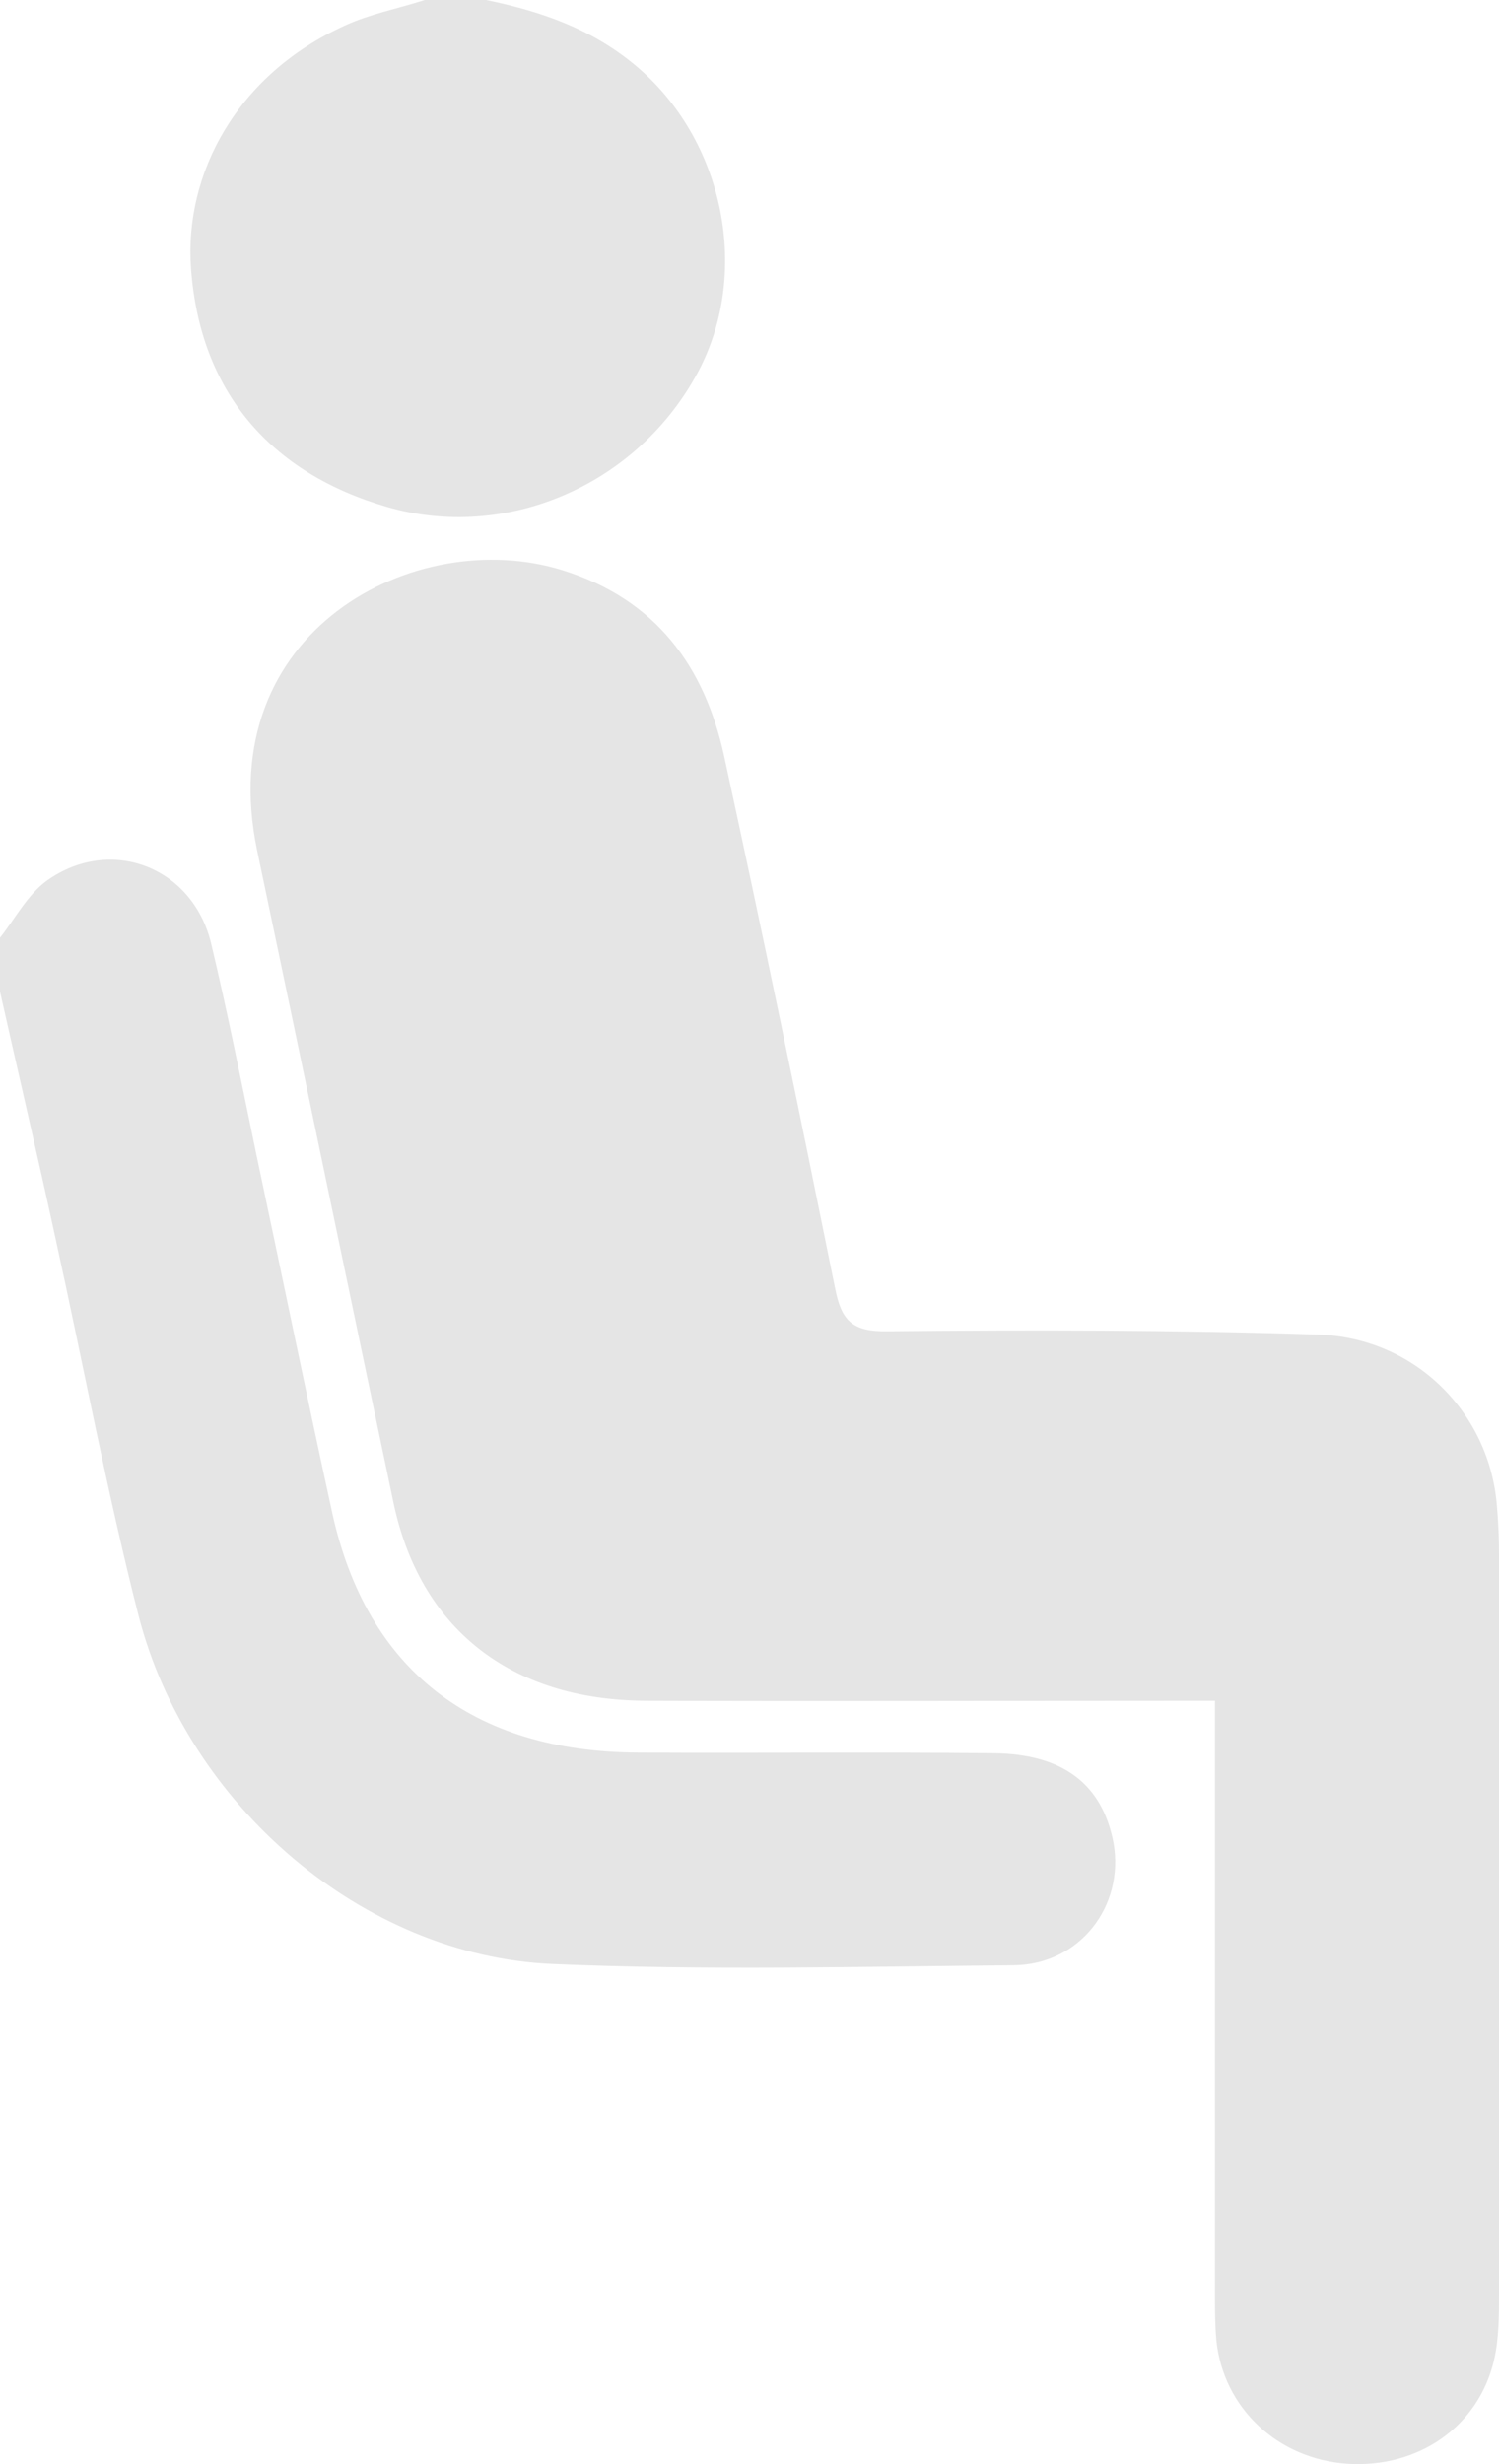 <svg width="14" height="23" viewBox="0 0 14 23" fill="none" xmlns="http://www.w3.org/2000/svg">
<path d="M0 8.753C0.142 8.573 0.258 8.35 0.438 8.22C1.03 7.798 1.797 8.089 1.971 8.803C2.125 9.448 2.254 10.099 2.389 10.751C2.627 11.874 2.859 13.003 3.104 14.126C3.426 15.583 4.411 16.353 5.963 16.359C7.071 16.365 8.172 16.353 9.28 16.365C9.93 16.371 10.297 16.657 10.4 17.203C10.503 17.792 10.085 18.338 9.466 18.344C8.03 18.356 6.594 18.394 5.158 18.332C3.394 18.257 1.752 16.855 1.294 15.081C0.998 13.921 0.779 12.742 0.522 11.576C0.354 10.8 0.174 10.031 0 9.256C0 9.088 0 8.921 0 8.753Z" fill="#E5E5E5"/>
<path d="M4.54 0C5.049 0.105 5.519 0.267 5.924 0.602C6.768 1.297 7.026 2.568 6.498 3.511C5.924 4.541 4.72 5.05 3.619 4.733C2.524 4.417 1.867 3.654 1.784 2.506C1.719 1.625 2.209 0.695 3.226 0.236C3.458 0.13 3.716 0.081 3.967 0C4.154 0 4.347 0 4.54 0Z" fill="#E5E5E5"/>
<path d="M11.347 15.875C11.192 15.875 11.083 15.875 10.98 15.875C9.331 15.875 7.683 15.881 6.028 15.875C4.766 15.869 3.915 15.199 3.671 14.008C3.246 11.985 2.827 9.963 2.402 7.941C1.971 5.887 3.883 4.895 5.255 5.323C6.131 5.596 6.582 6.228 6.762 7.053C7.122 8.71 7.464 10.366 7.799 12.023C7.857 12.32 7.953 12.432 8.288 12.426C9.628 12.413 10.967 12.413 12.306 12.457C13.214 12.482 13.916 13.189 13.981 14.063C13.994 14.212 14 14.361 14 14.51C14 16.812 14 19.107 14 21.409C14 21.613 14 21.824 13.955 22.023C13.813 22.649 13.247 23.04 12.583 22.997C11.933 22.953 11.424 22.476 11.36 21.843C11.347 21.694 11.347 21.545 11.347 21.396C11.347 19.678 11.347 17.953 11.347 16.235C11.347 16.129 11.347 16.018 11.347 15.875Z" fill="#E5E5E5"/>
</svg>